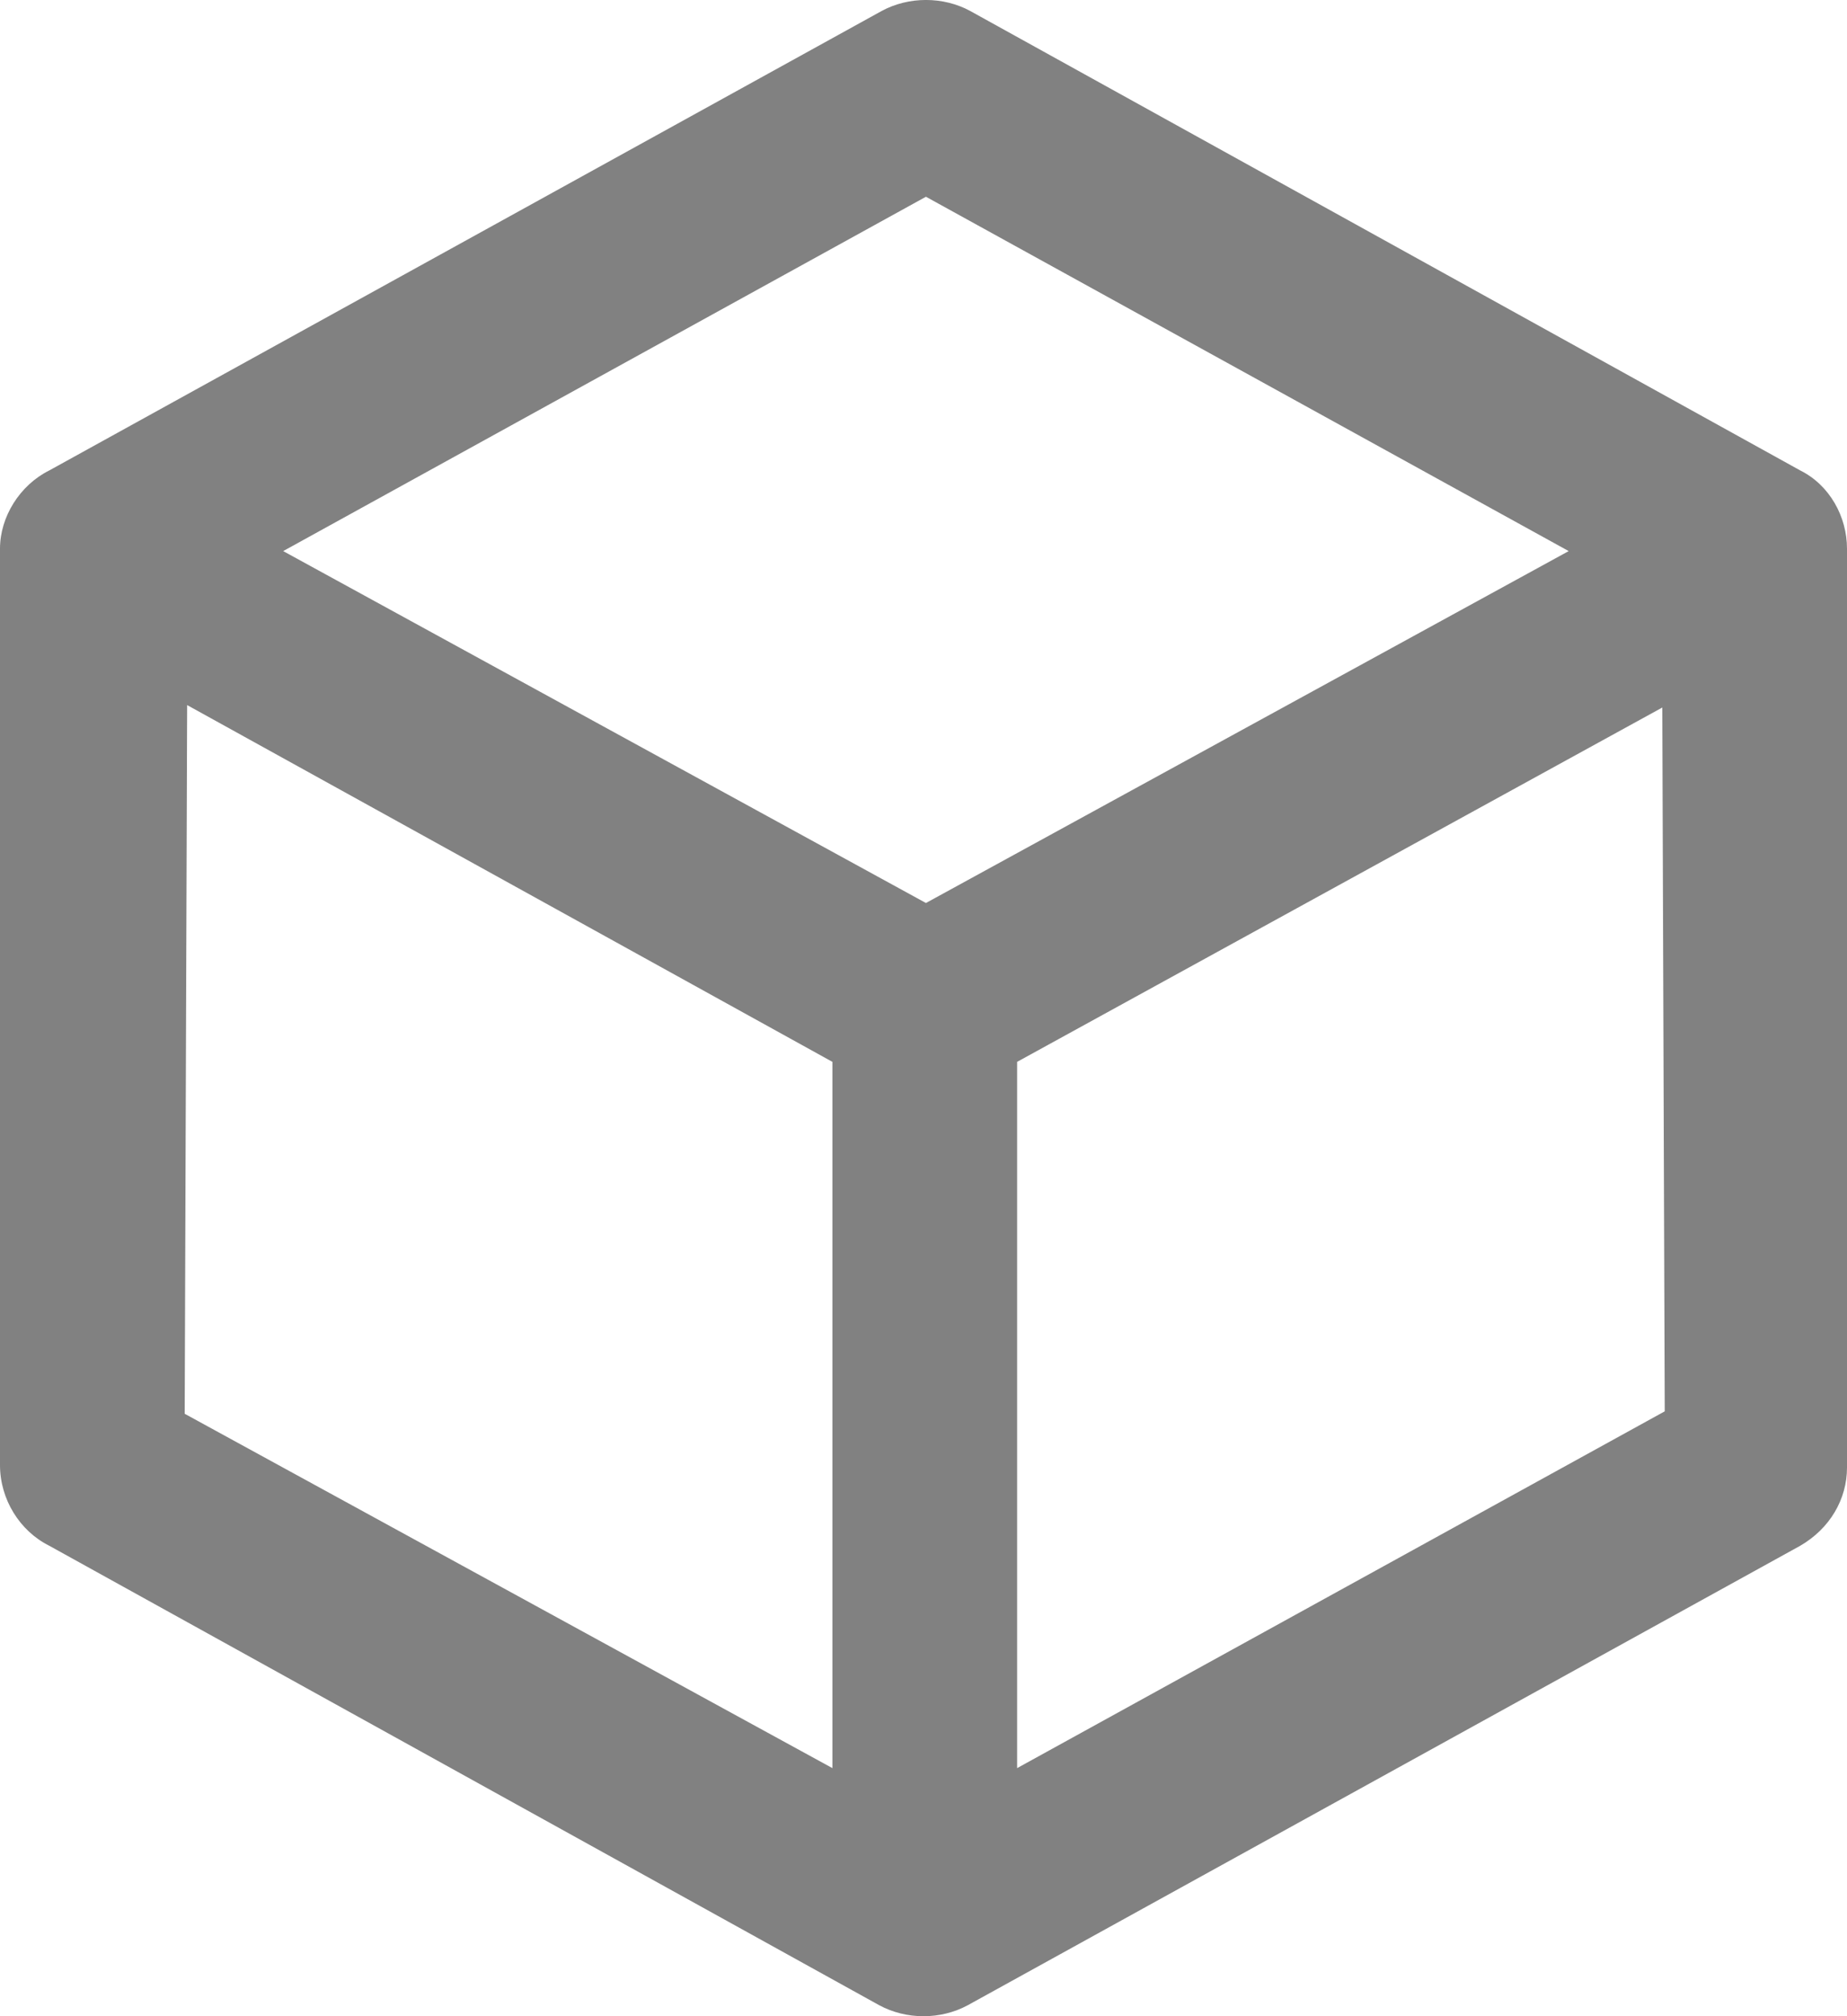 <?xml version="1.0" encoding="UTF-8"?>
<svg width="22px" height="24px" viewBox="0 0 22 24" version="1.1" xmlns="http://www.w3.org/2000/svg" xmlns:xlink="http://www.w3.org/1999/xlink">
    <!-- Generator: Sketch 51.2 (57519) - http://www.bohemiancoding.com/sketch -->
    <title>op2</title>
    <desc>Created with Sketch.</desc>
    <defs></defs>
    <g id="1920" stroke="none" stroke-width="1" fill="none" fill-rule="evenodd">
        <g id="от-1920-деталка-чем-перевозим-автоспец" transform="translate(-111, -494)" fill="#818181" fill-rule="nonzero">
            <g id="Stacked-Group" transform="translate(-1, 0)">
                <g id="верх" transform="translate(0, 448)">
                    <g id="описание" transform="translate(111, 0)">
                        <path d="M1.587,64.4 L11.472,69.869 C11.795,70.044 12.205,70.044 12.528,69.869 L22.443,64.4 C22.795,64.196 23,63.847 23,63.469 L23,52.531 C23,52.153 22.795,51.775 22.443,51.6 L12.557,46.131 C12.235,45.956 11.824,45.956 11.501,46.131 L1.587,51.6 C1.235,51.775 1,52.153 1,52.531 L1,63.44 C1,63.847 1.235,64.225 1.587,64.4 Z M20.829,62.8 L13.115,67.047 L13.115,58.64 L20.8,54.422 L20.829,62.8 Z M12.029,48.342 L19.685,52.56 L12.029,56.749 L4.373,52.56 L12.029,48.342 Z M3.229,54.393 L10.915,58.64 L10.915,67.047 L3.2,62.829 L3.229,54.393 Z" id="op2"></path>
                    </g>
                </g>
            </g>
        </g>
    </g>
</svg>